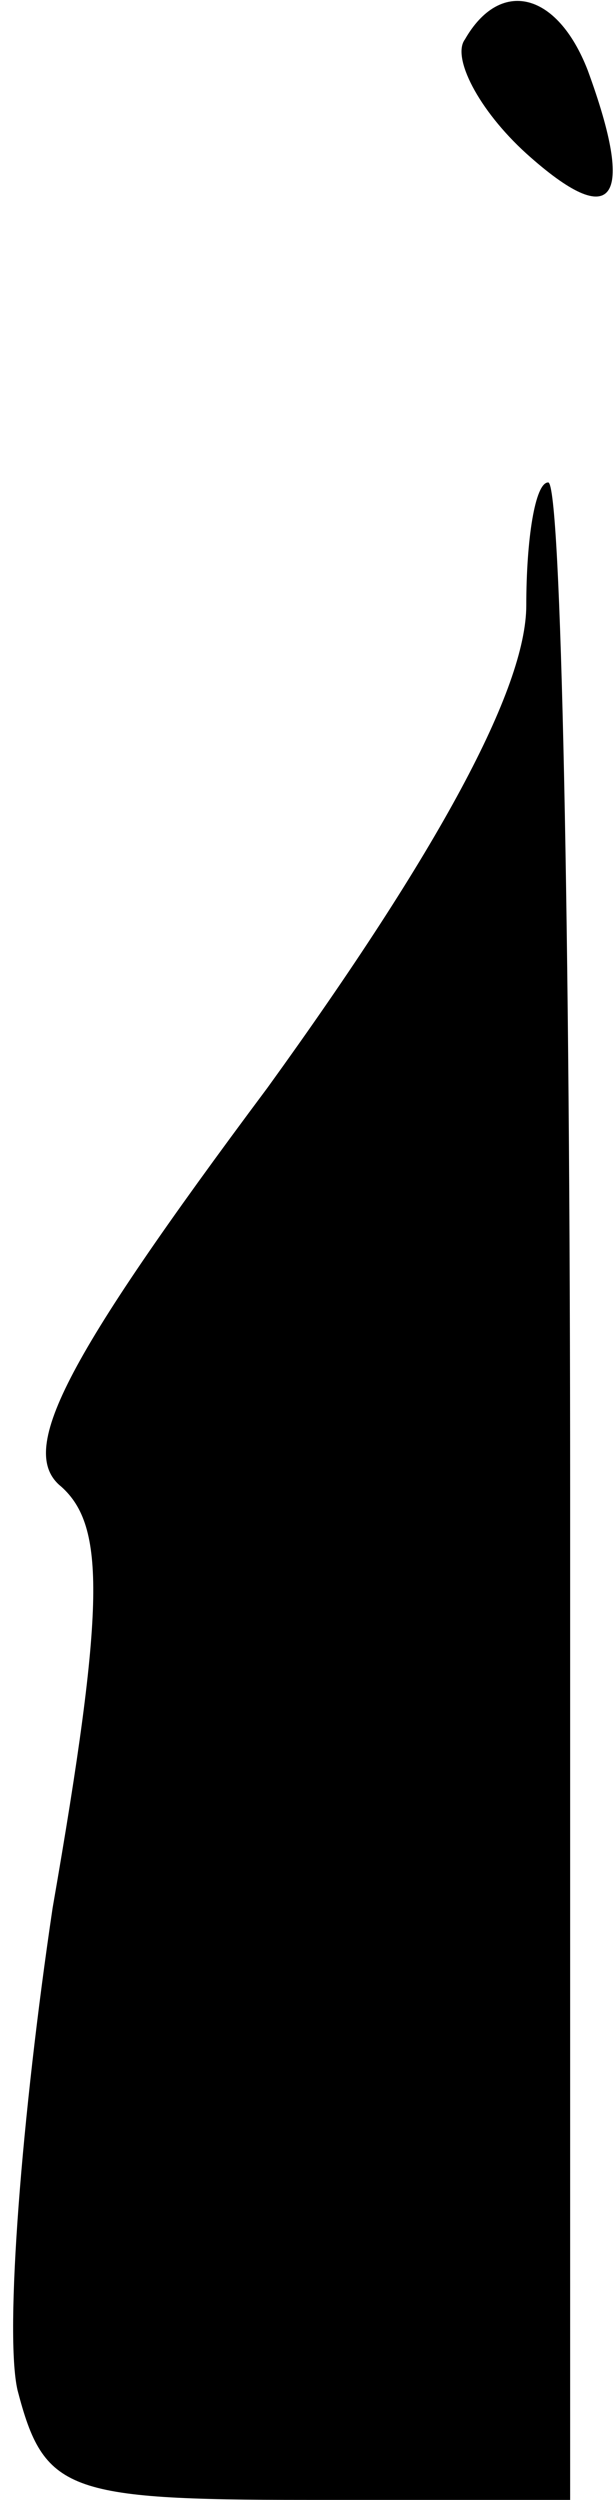 <?xml version="1.0" standalone="no"?>
<!DOCTYPE svg PUBLIC "-//W3C//DTD SVG 20010904//EN"
 "http://www.w3.org/TR/2001/REC-SVG-20010904/DTD/svg10.dtd">
<svg version="1.0" xmlns="http://www.w3.org/2000/svg"
 width="14pt" height="57pt" viewBox="0 0 14 57"
 preserveAspectRatio="xMidYMid meet">
<g transform="translate(0,57) scale(0.1,-0.1)"
fill="#000000" stroke="none">
<path fill="#000000" stroke="none" d="M106 561 c-3 -4 3 -16 14 -26 20 -18
25 -11 14 19 -7 18 -20 21 -28 7z"/>
<path fill="#000000" stroke="none" d="M120 432 c0 -19 -20 -56 -59 -110 -47
-63 -57 -83 -47 -91 10 -9 10 -27 -2 -96 -7 -47 -11 -97 -8 -110 6 -23 11 -25
66 -25 l60 0 0 230 c0 127 -2 230 -5 230 -3 0 -5 -13 -5 -28z"/>
</g>
</svg>
